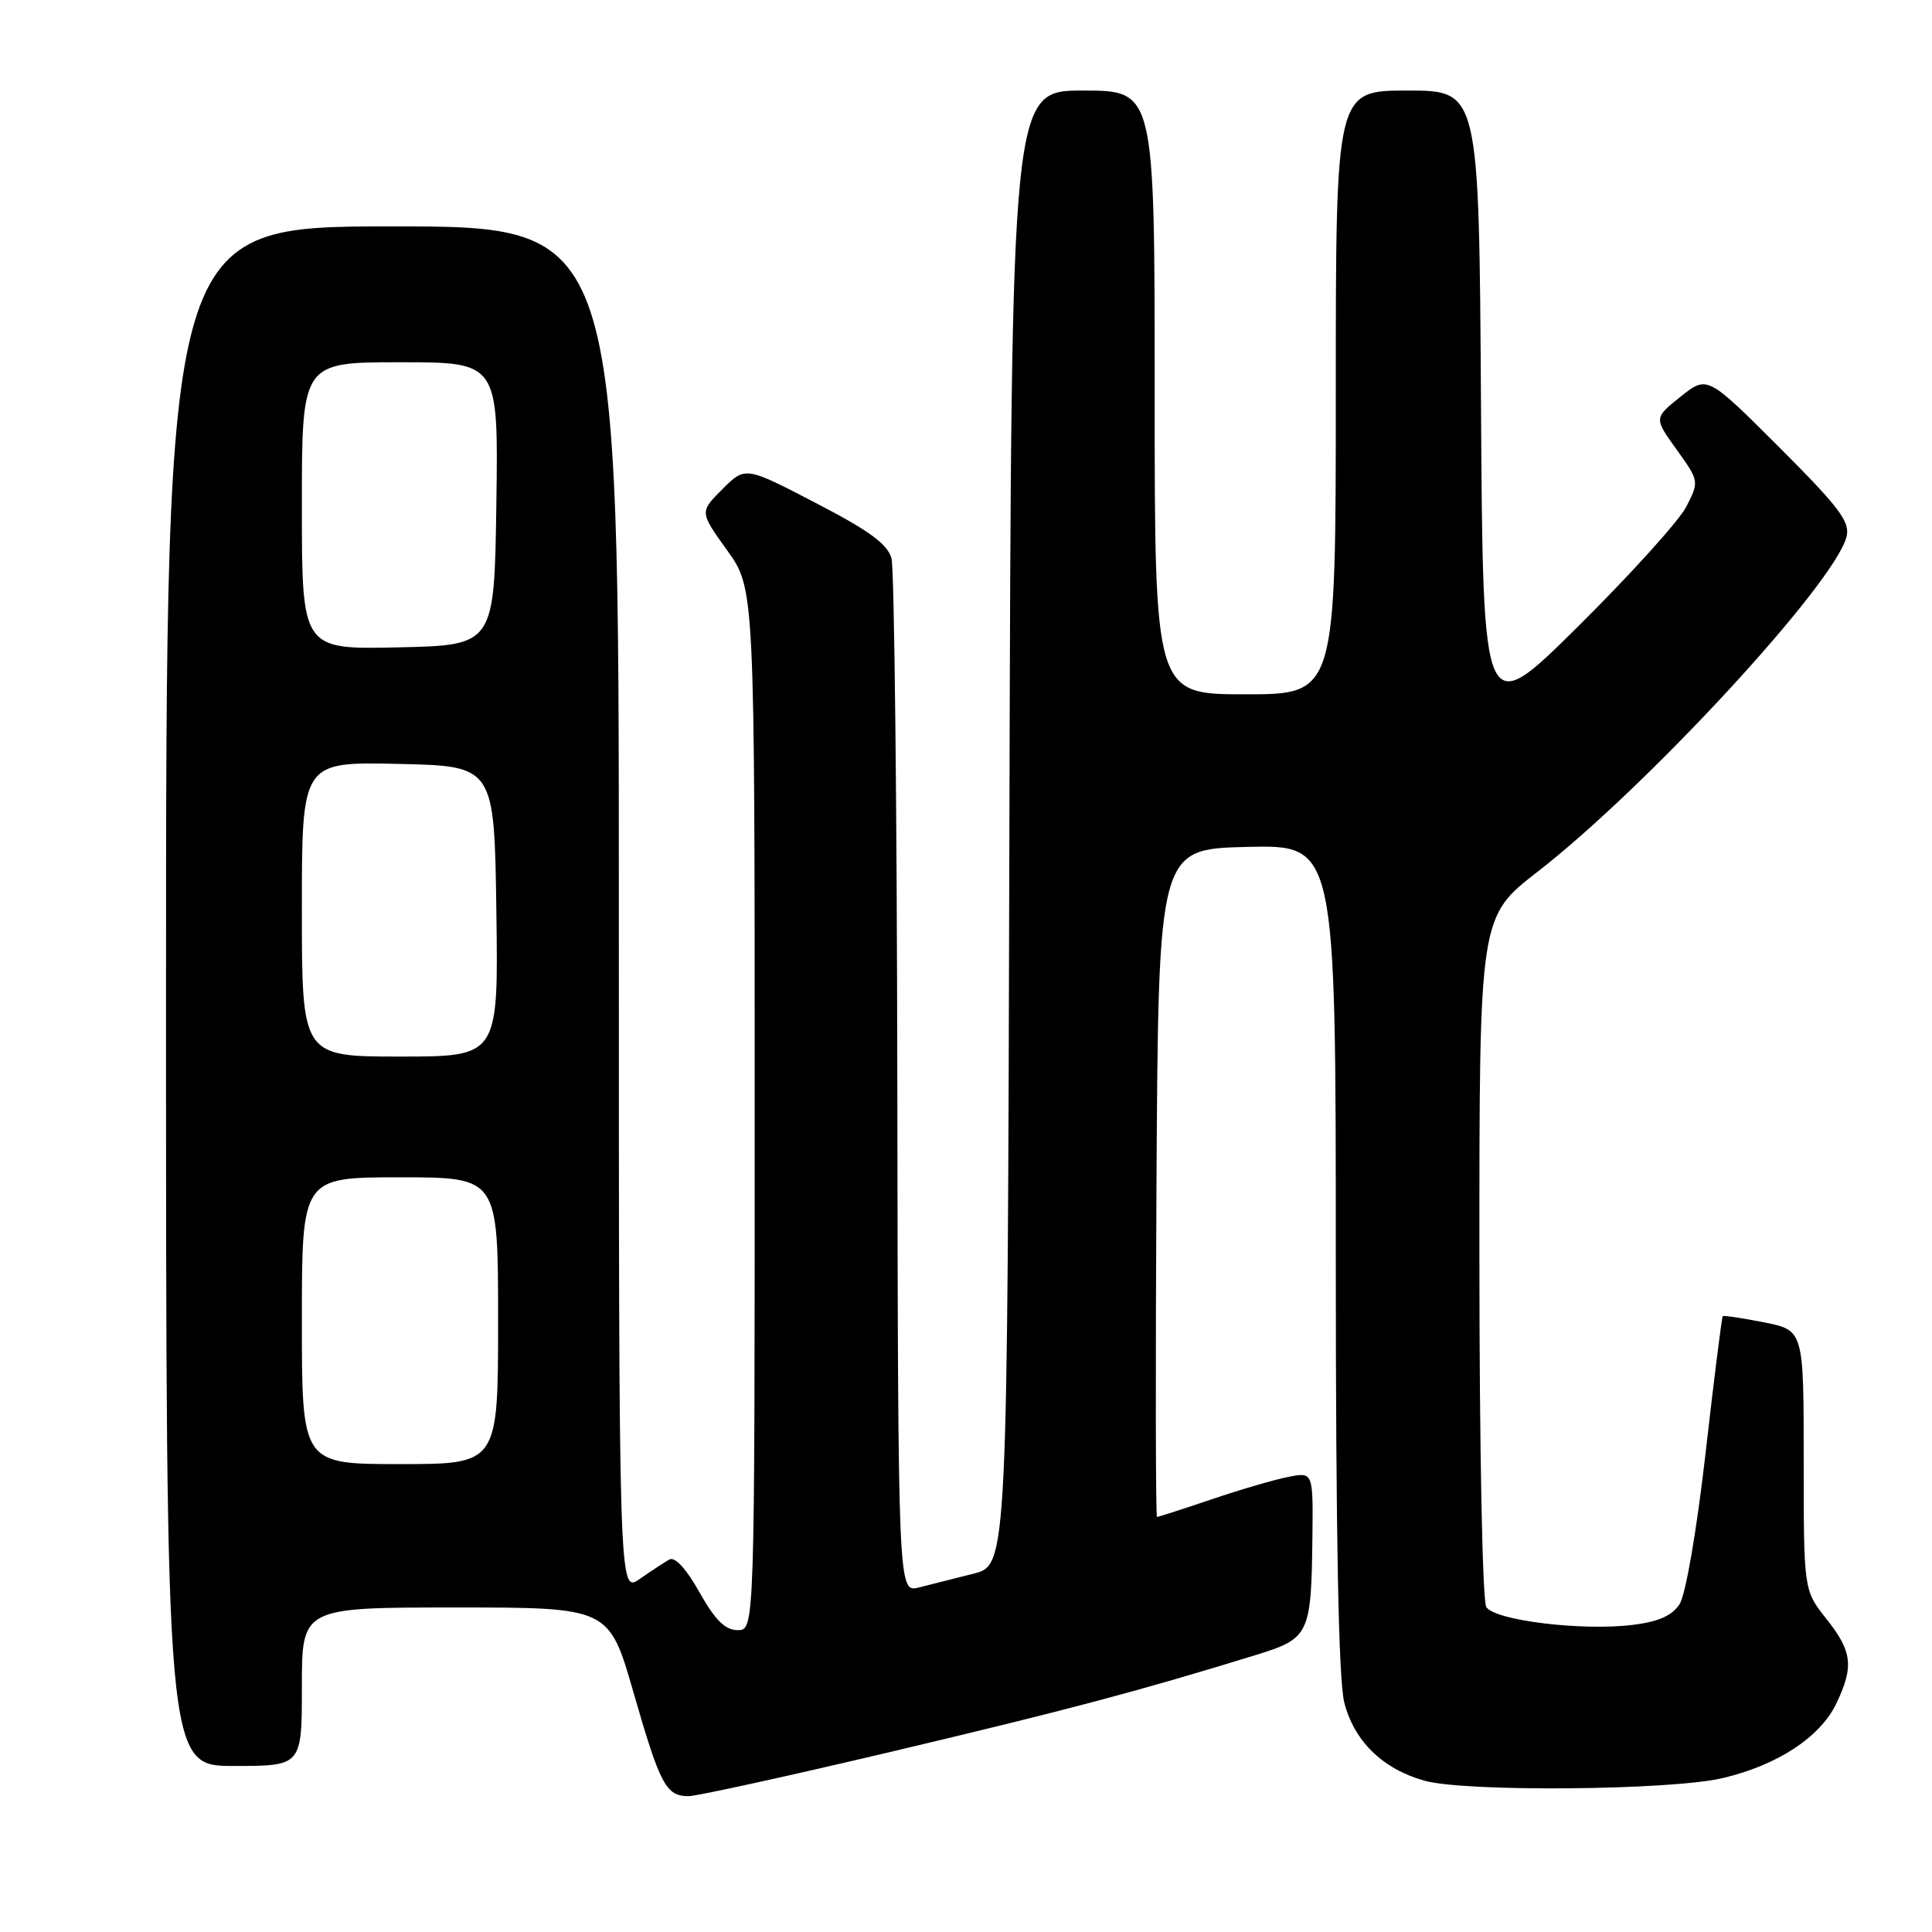 <?xml version="1.0" encoding="UTF-8" standalone="no"?>
<!DOCTYPE svg PUBLIC "-//W3C//DTD SVG 1.1//EN" "http://www.w3.org/Graphics/SVG/1.1/DTD/svg11.dtd" >
<svg xmlns="http://www.w3.org/2000/svg" xmlns:xlink="http://www.w3.org/1999/xlink" version="1.1" viewBox="0 0 256 256">
 <g >
 <path fill="currentColor"
d=" M 118.37 232.05 C 141.62 226.54 150.80 224.10 166.46 219.28 C 173.49 217.11 173.75 216.57 173.90 203.78 C 174.00 195.05 174.00 195.05 170.75 195.69 C 168.96 196.03 164.38 197.37 160.57 198.66 C 156.77 199.95 153.50 201.00 153.31 201.00 C 153.13 201.00 153.10 181.09 153.24 156.75 C 153.50 112.50 153.50 112.50 165.25 112.22 C 177.00 111.94 177.00 111.94 177.00 166.53 C 177.00 203.57 177.36 222.55 178.12 225.57 C 179.42 230.71 183.21 234.41 188.78 235.96 C 194.23 237.47 221.38 237.23 228.25 235.61 C 235.54 233.90 241.22 230.16 243.34 225.69 C 245.67 220.79 245.43 218.82 242.00 214.50 C 239.00 210.72 239.00 210.72 239.00 193.50 C 239.00 176.27 239.00 176.27 233.75 175.22 C 230.86 174.65 228.40 174.28 228.27 174.40 C 228.15 174.52 227.12 182.68 226.00 192.52 C 224.81 202.91 223.36 211.33 222.54 212.58 C 221.55 214.09 219.72 214.90 216.32 215.31 C 209.60 216.13 198.07 214.72 196.94 212.94 C 196.43 212.13 196.03 191.86 196.03 166.50 C 196.02 121.50 196.02 121.50 203.75 115.50 C 218.31 104.19 243.07 77.34 244.67 71.14 C 245.18 69.16 243.77 67.28 235.75 59.26 C 226.22 49.74 226.22 49.74 222.69 52.56 C 219.15 55.38 219.15 55.38 222.16 59.57 C 225.15 63.74 225.16 63.79 223.45 67.13 C 222.50 68.99 216.05 76.12 209.11 83.00 C 196.50 95.50 196.50 95.50 196.24 53.75 C 195.98 12.00 195.98 12.00 186.49 12.00 C 177.00 12.00 177.00 12.00 177.00 52.00 C 177.00 92.00 177.00 92.00 165.00 92.00 C 153.00 92.00 153.00 92.00 153.00 52.00 C 153.00 12.00 153.00 12.00 143.50 12.00 C 134.01 12.00 134.01 12.00 133.75 109.68 C 133.50 207.37 133.50 207.37 129.00 208.52 C 126.53 209.15 123.26 209.97 121.75 210.35 C 119.00 211.04 119.00 211.04 118.90 143.77 C 118.85 106.77 118.50 75.38 118.13 74.00 C 117.62 72.10 115.20 70.33 108.10 66.65 C 98.75 61.79 98.75 61.79 95.72 64.82 C 92.70 67.84 92.70 67.84 96.35 72.92 C 100.00 78.00 100.00 78.00 100.00 147.00 C 100.00 216.00 100.00 216.00 97.75 216.00 C 96.09 216.00 94.76 214.68 92.68 210.98 C 90.92 207.84 89.42 206.22 88.68 206.65 C 88.03 207.02 86.26 208.18 84.75 209.23 C 82.00 211.14 82.00 211.14 82.00 120.57 C 82.00 30.00 82.00 30.00 52.00 30.00 C 22.00 30.00 22.00 30.00 22.00 132.00 C 22.00 234.00 22.00 234.00 31.00 234.00 C 40.00 234.00 40.00 234.00 40.00 223.50 C 40.00 213.00 40.00 213.00 60.35 213.00 C 80.70 213.00 80.70 213.00 83.94 224.25 C 87.47 236.52 88.25 238.00 91.24 238.00 C 92.33 238.00 104.54 235.32 118.37 232.05 Z  M 40.00 175.00 C 40.00 156.00 40.00 156.00 53.00 156.00 C 66.00 156.00 66.00 156.00 66.00 175.00 C 66.00 194.00 66.00 194.00 53.00 194.00 C 40.00 194.00 40.00 194.00 40.00 175.00 Z  M 40.00 120.47 C 40.00 100.94 40.00 100.94 52.75 101.22 C 65.50 101.50 65.50 101.50 65.77 120.75 C 66.04 140.00 66.04 140.00 53.02 140.00 C 40.00 140.00 40.00 140.00 40.00 120.47 Z  M 40.00 67.03 C 40.00 48.00 40.00 48.00 53.02 48.00 C 66.04 48.00 66.04 48.00 65.77 66.75 C 65.50 85.50 65.50 85.50 52.75 85.78 C 40.00 86.06 40.00 86.06 40.00 67.03 Z "/>
</g>
</svg>